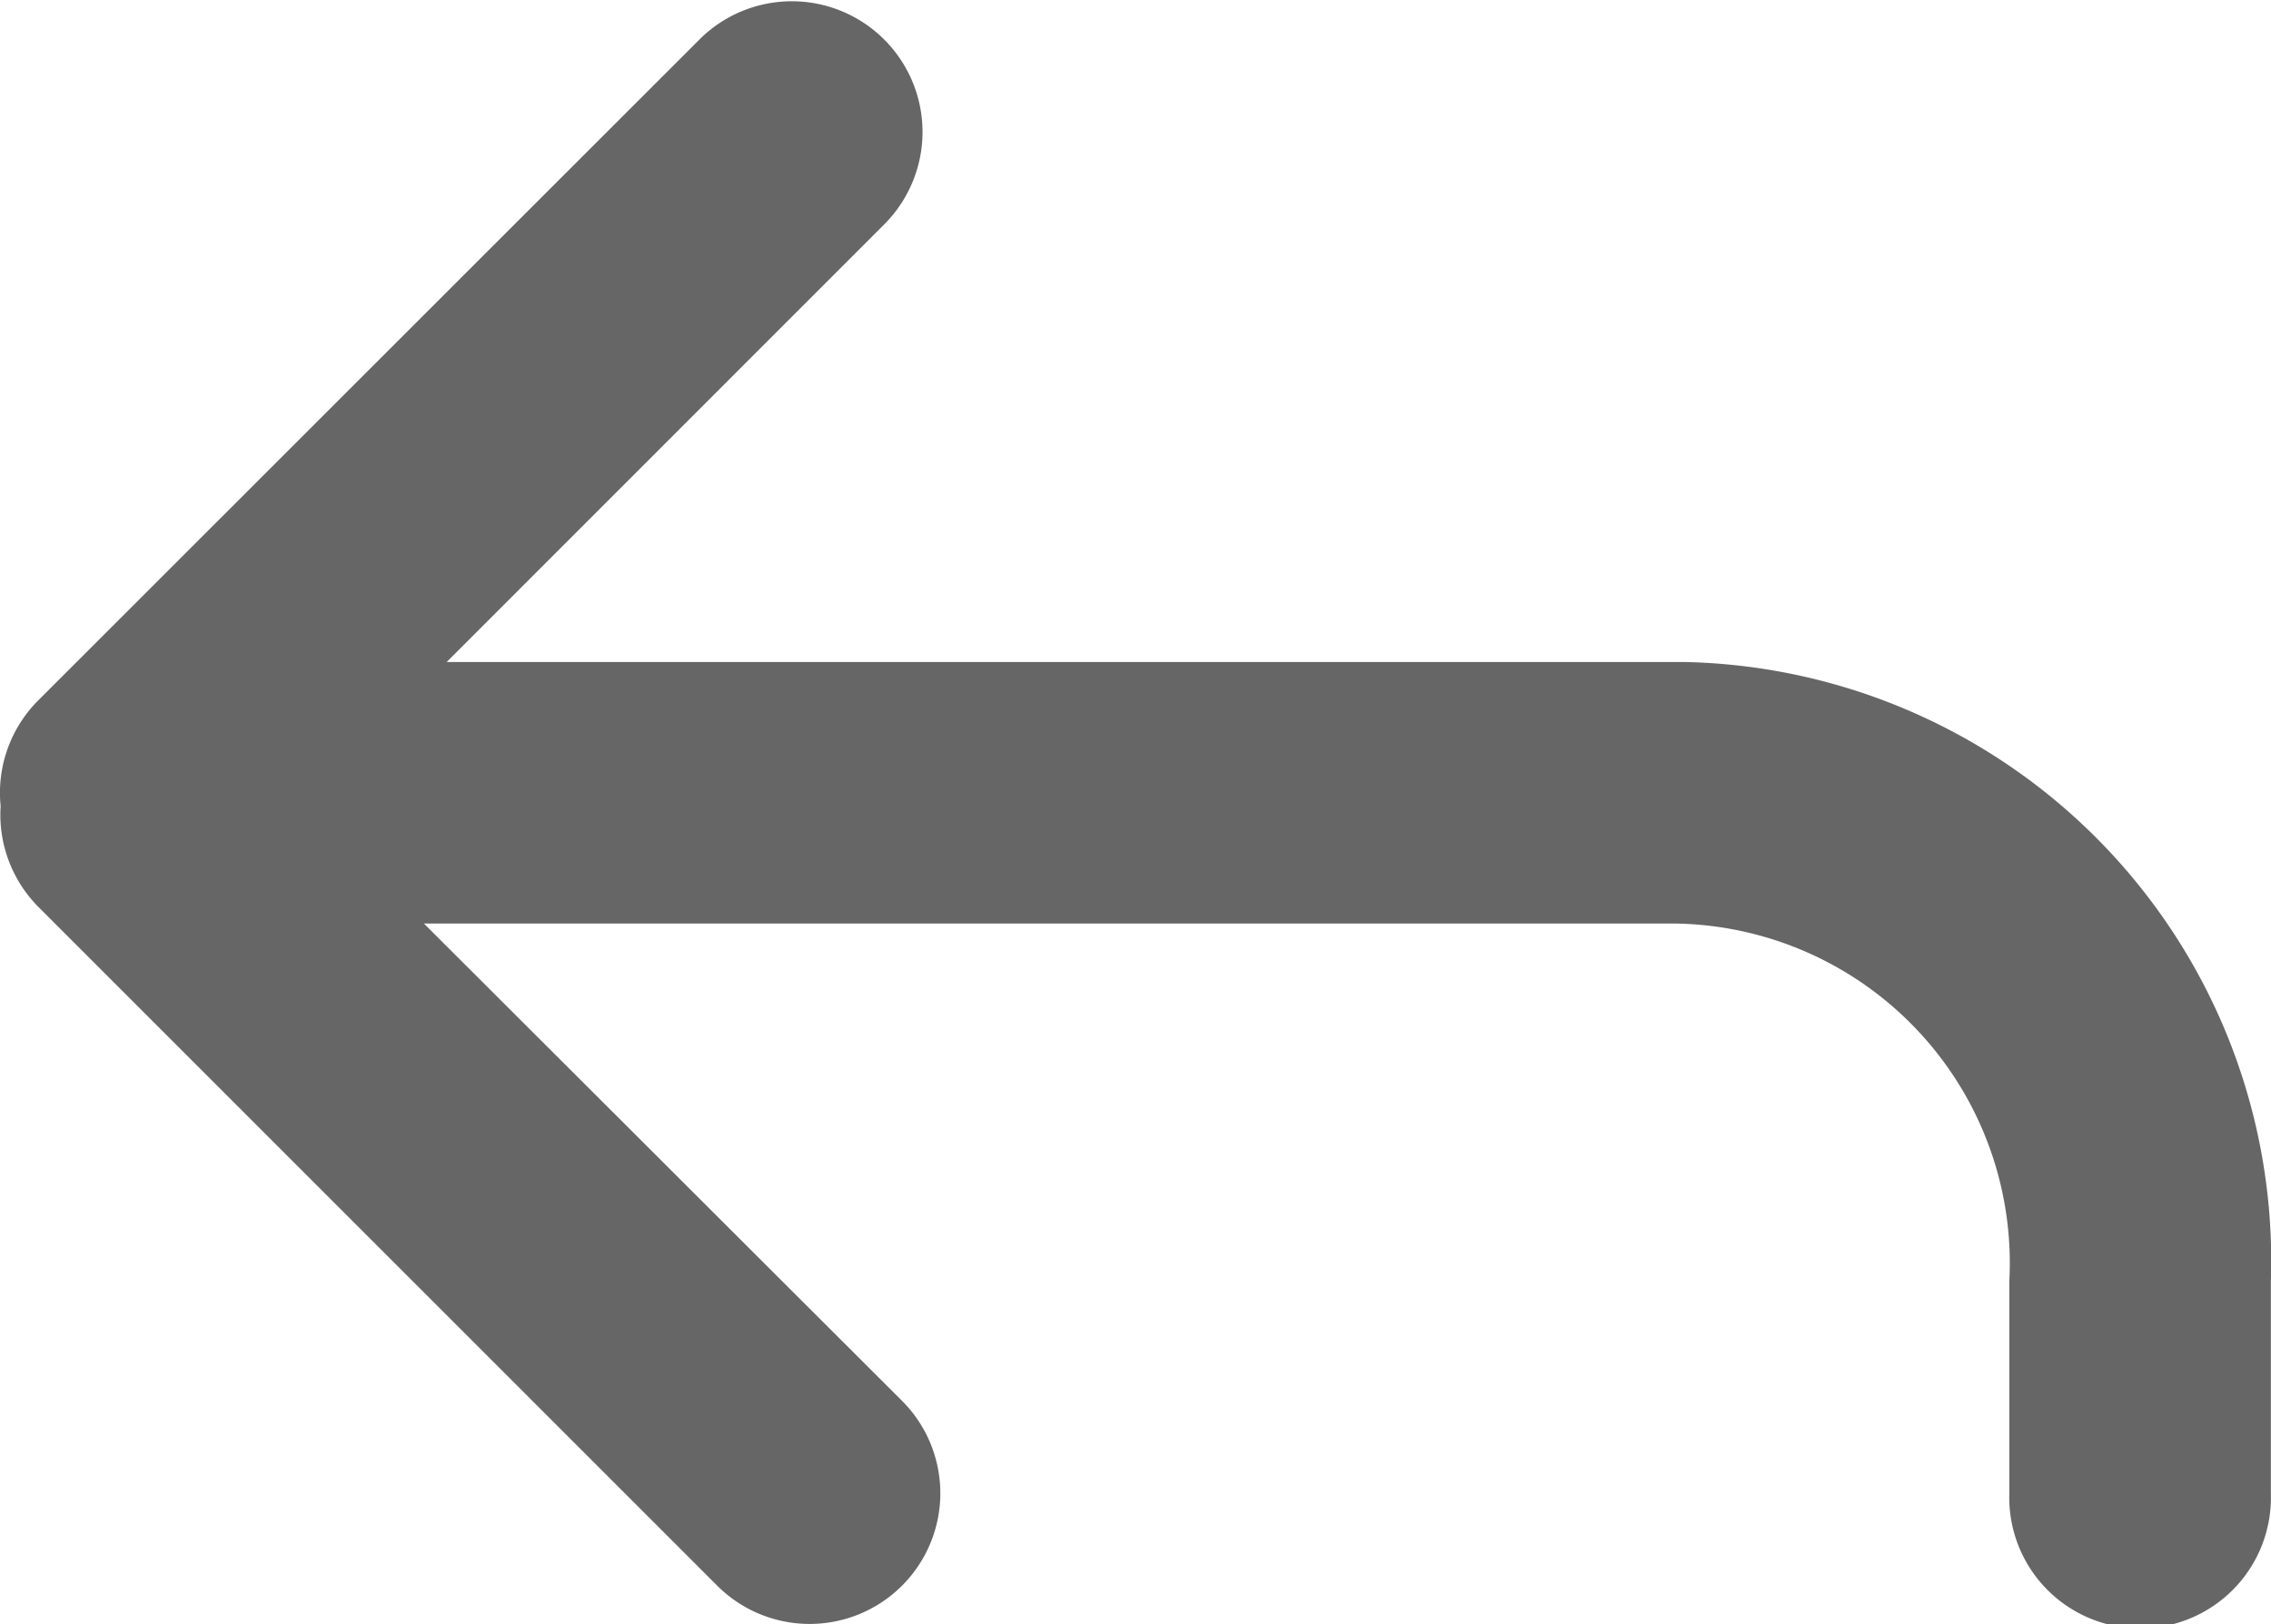 <svg xmlns="http://www.w3.org/2000/svg" viewBox="0 0 18 12.875"><defs><style>.a{fill:#666;}</style></defs><path class="a" d="M13.355,5.258H3.535L7.013,1.779A1.036,1.036,0,0,0,5.548.314L.3,5.56A1.037,1.037,0,0,0,0,6.4a1.038,1.038,0,0,0,.3.8l5.37,5.37a1.036,1.036,0,1,0,1.465-1.465L3.355,7.331h9.917a2.692,2.692,0,0,1,2.649,2.834v1.684a1.037,1.037,0,1,0,2.073,0V10.165A4.748,4.748,0,0,0,13.355,5.258Z" transform="translate(0.005 -0.01)"/></svg>